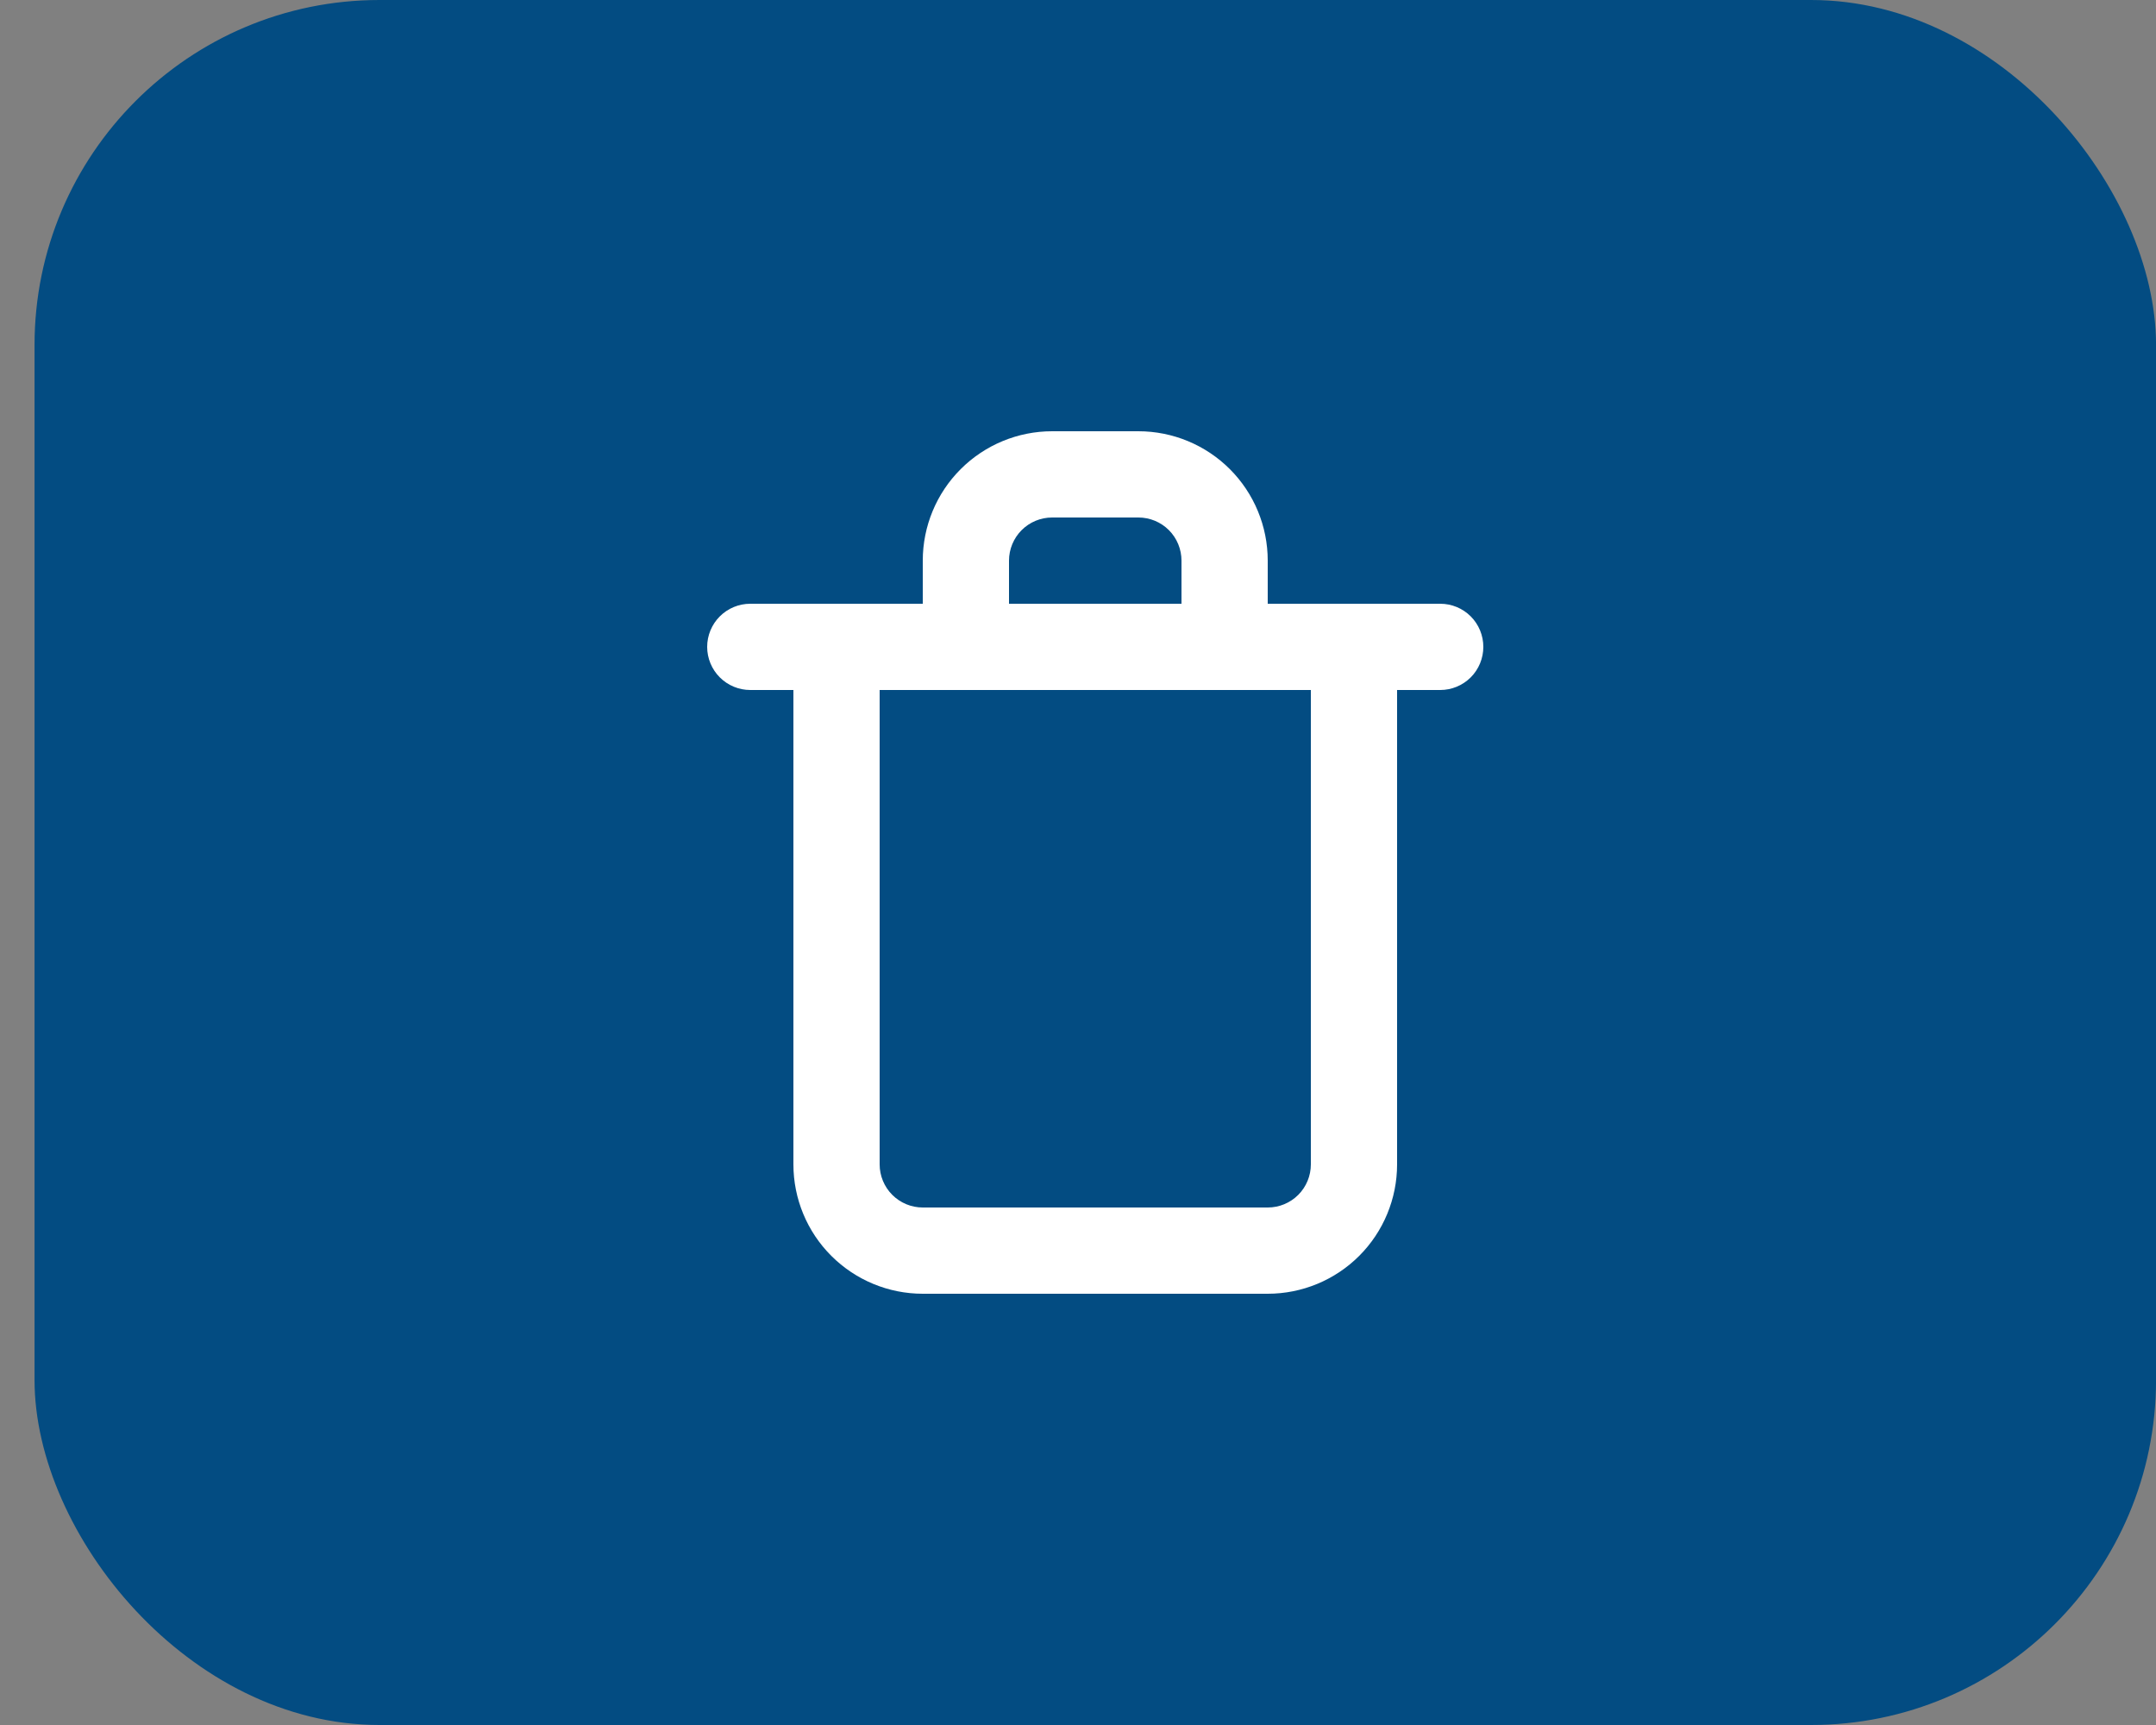 <svg width="50" height="40" viewBox="0 0 50 40" fill="none" xmlns="http://www.w3.org/2000/svg">
<rect x="0" y="0" width="50" height="40" fill="#808080" stroke="none"/>
<rect x="0.801" width="49.2" height="40" rx="8" fill="#034C82"/>
<path d="M33.4 14H29.4V13C29.4 12.204 29.084 11.441 28.522 10.879C27.959 10.316 27.196 10 26.4 10H24.4C23.605 10 22.842 10.316 22.279 10.879C21.716 11.441 21.4 12.204 21.4 13V14H17.4C17.135 14 16.881 14.105 16.693 14.293C16.506 14.48 16.4 14.735 16.4 15C16.4 15.265 16.506 15.52 16.693 15.707C16.881 15.895 17.135 16 17.4 16H18.4V27C18.4 27.796 18.716 28.559 19.279 29.121C19.842 29.684 20.605 30 21.4 30H29.4C30.196 30 30.959 29.684 31.522 29.121C32.084 28.559 32.4 27.796 32.4 27V16H33.4C33.666 16 33.92 15.895 34.108 15.707C34.295 15.52 34.4 15.265 34.4 15C34.4 14.735 34.295 14.48 34.108 14.293C33.92 14.105 33.666 14 33.4 14ZM23.4 13C23.4 12.735 23.506 12.48 23.693 12.293C23.881 12.105 24.135 12 24.4 12H26.4C26.666 12 26.92 12.105 27.108 12.293C27.295 12.48 27.4 12.735 27.4 13V14H23.4V13ZM30.4 27C30.4 27.265 30.295 27.52 30.108 27.707C29.92 27.895 29.666 28 29.4 28H21.4C21.135 28 20.881 27.895 20.693 27.707C20.506 27.52 20.4 27.265 20.4 27V16H30.4V27Z" fill="white"/>
</svg>
